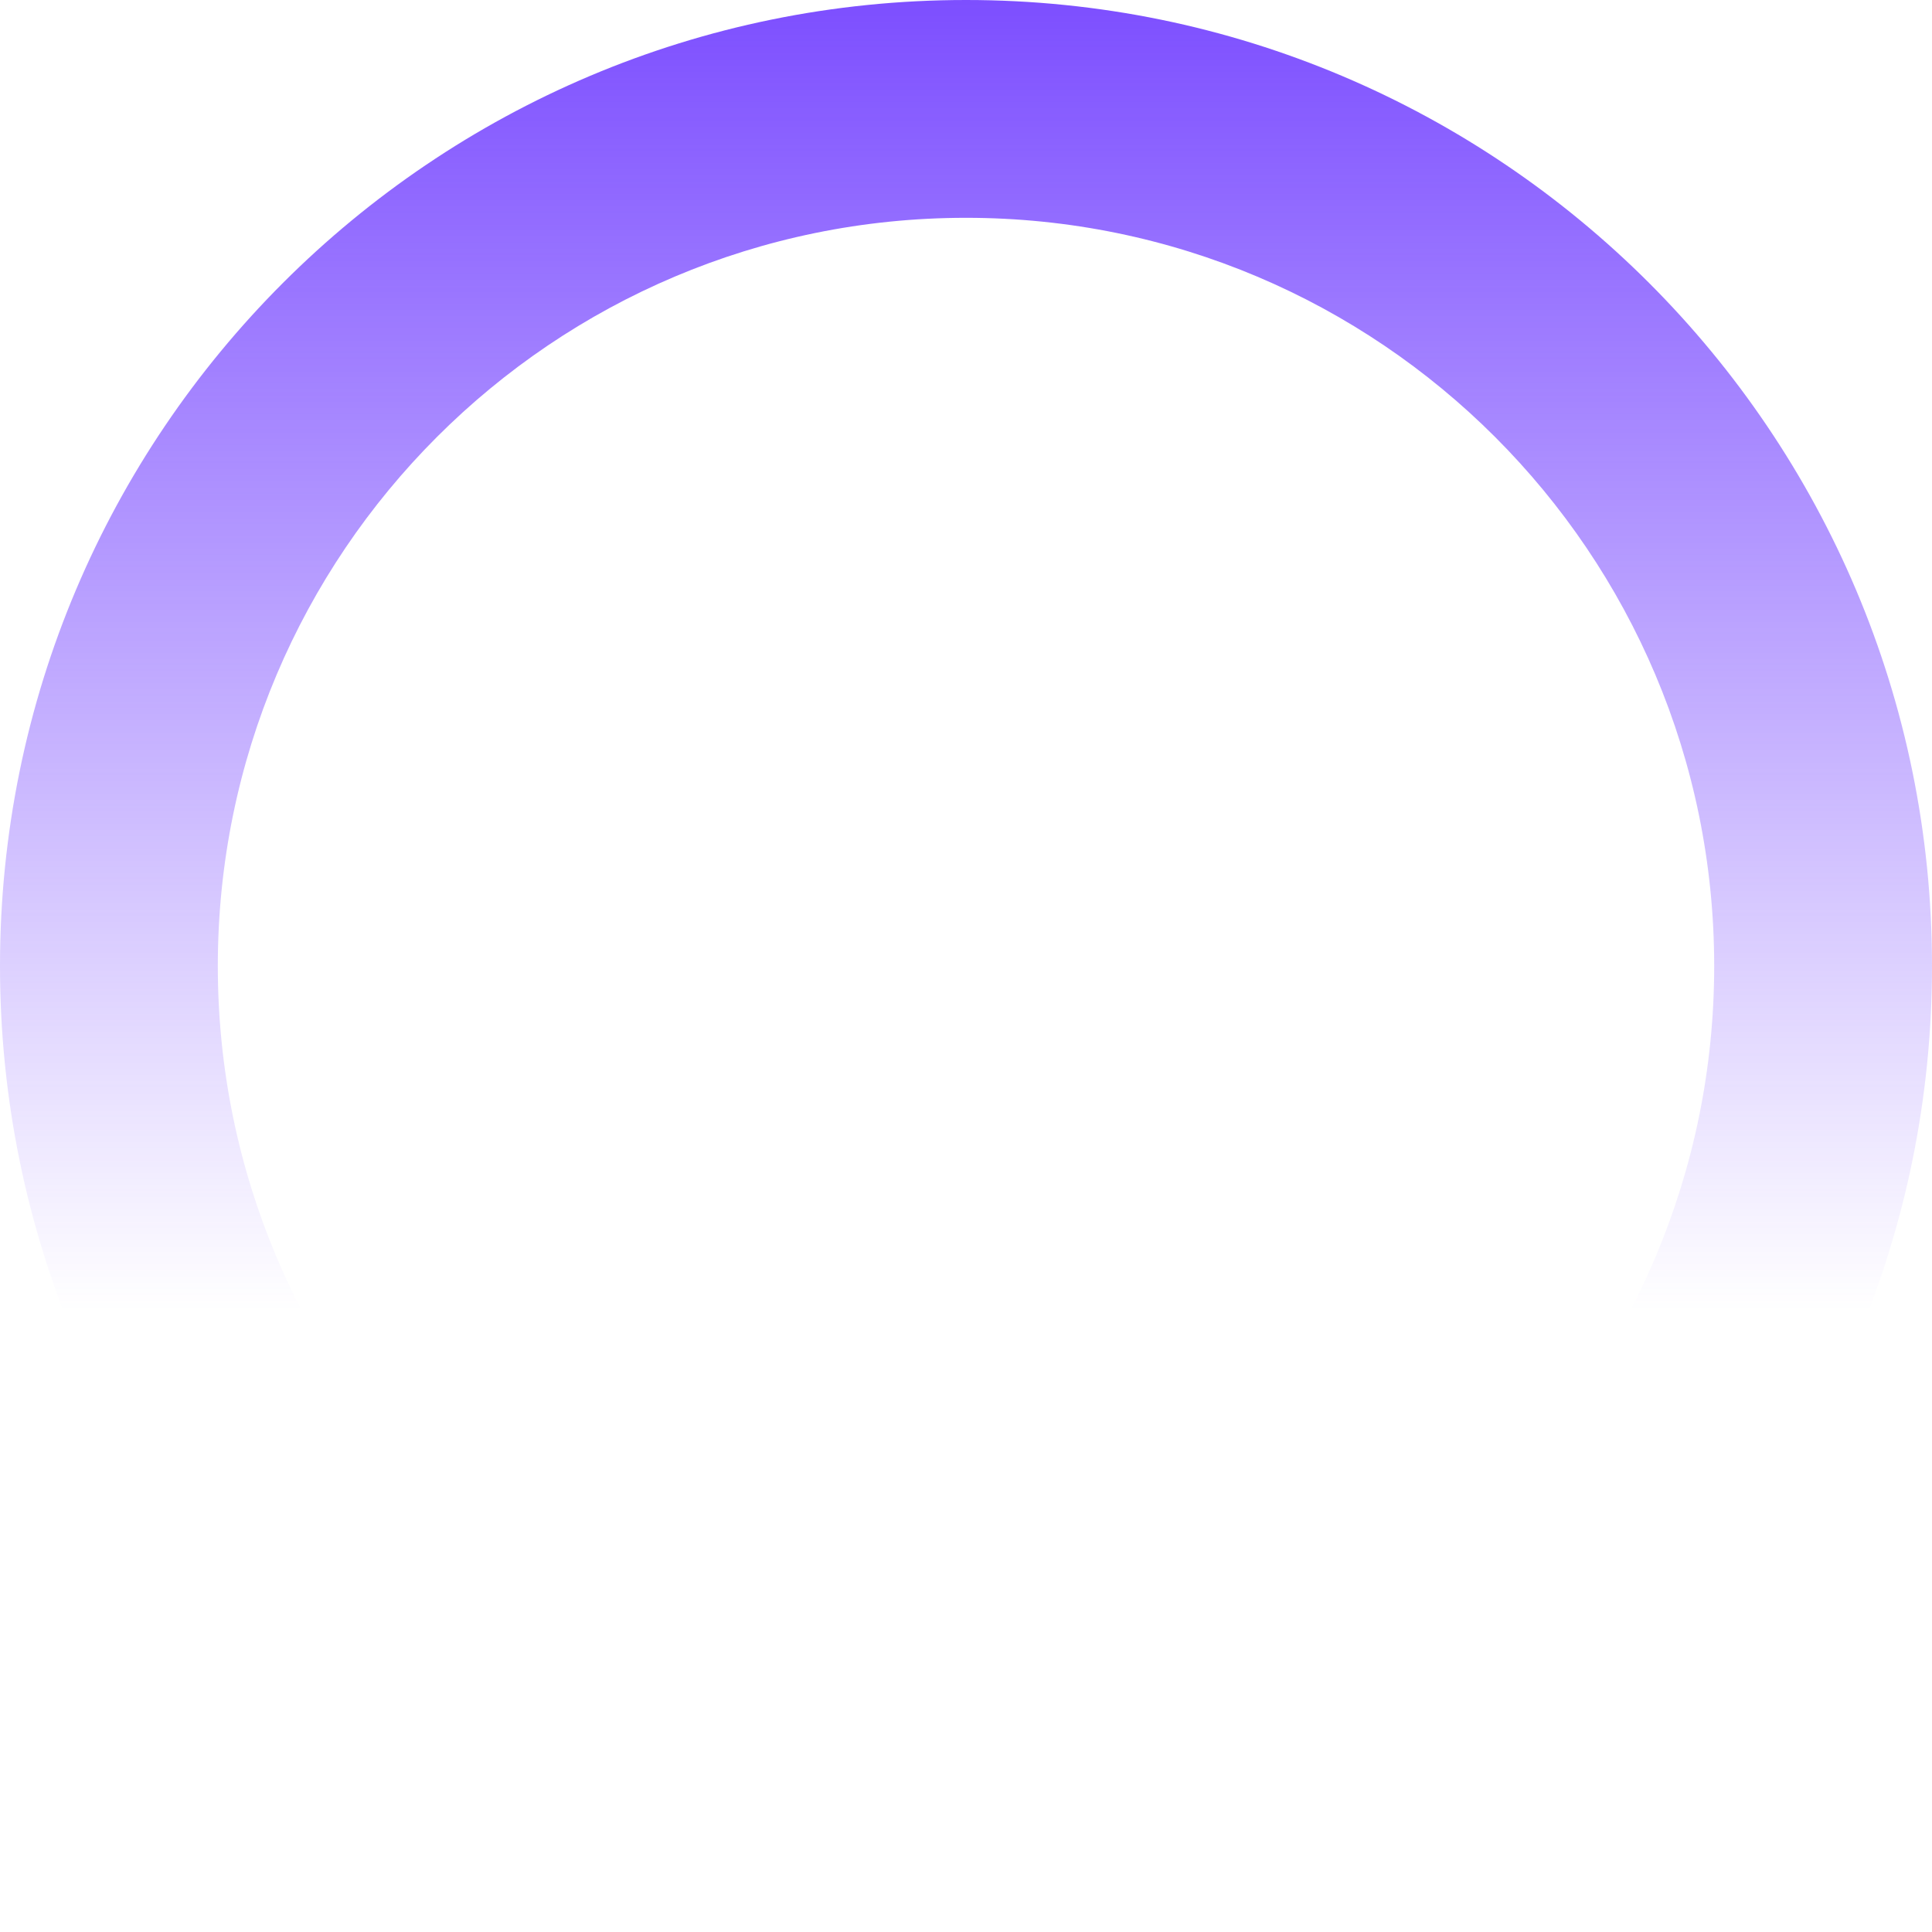 <svg width="460" height="460" viewBox="0 0 460 460" fill="none" xmlns="http://www.w3.org/2000/svg">
<path d="M460 230C460 102.975 357.025 0 230 0C102.975 0 0 102.975 0 230C0 357.025 102.975 460 230 460C357.025 460 460 357.025 460 230ZM51.86 230C51.86 131.616 131.616 51.86 230 51.86C328.384 51.86 408.14 131.616 408.14 230C408.14 328.384 328.384 408.14 230 408.14C131.616 408.14 51.86 328.384 51.86 230Z" fill="url(#paint0_linear_1_11)"/>
<defs>
<linearGradient id="paint0_linear_1_11" x1="230" y1="312" x2="230" y2="1.35963e-05" gradientUnits="userSpaceOnUse">
<stop stop-color="#642DFF" stop-opacity="0"/>
<stop offset="1" stop-color="#642DFF" stop-opacity="0.84"/>
</linearGradient>
</defs>
</svg>
